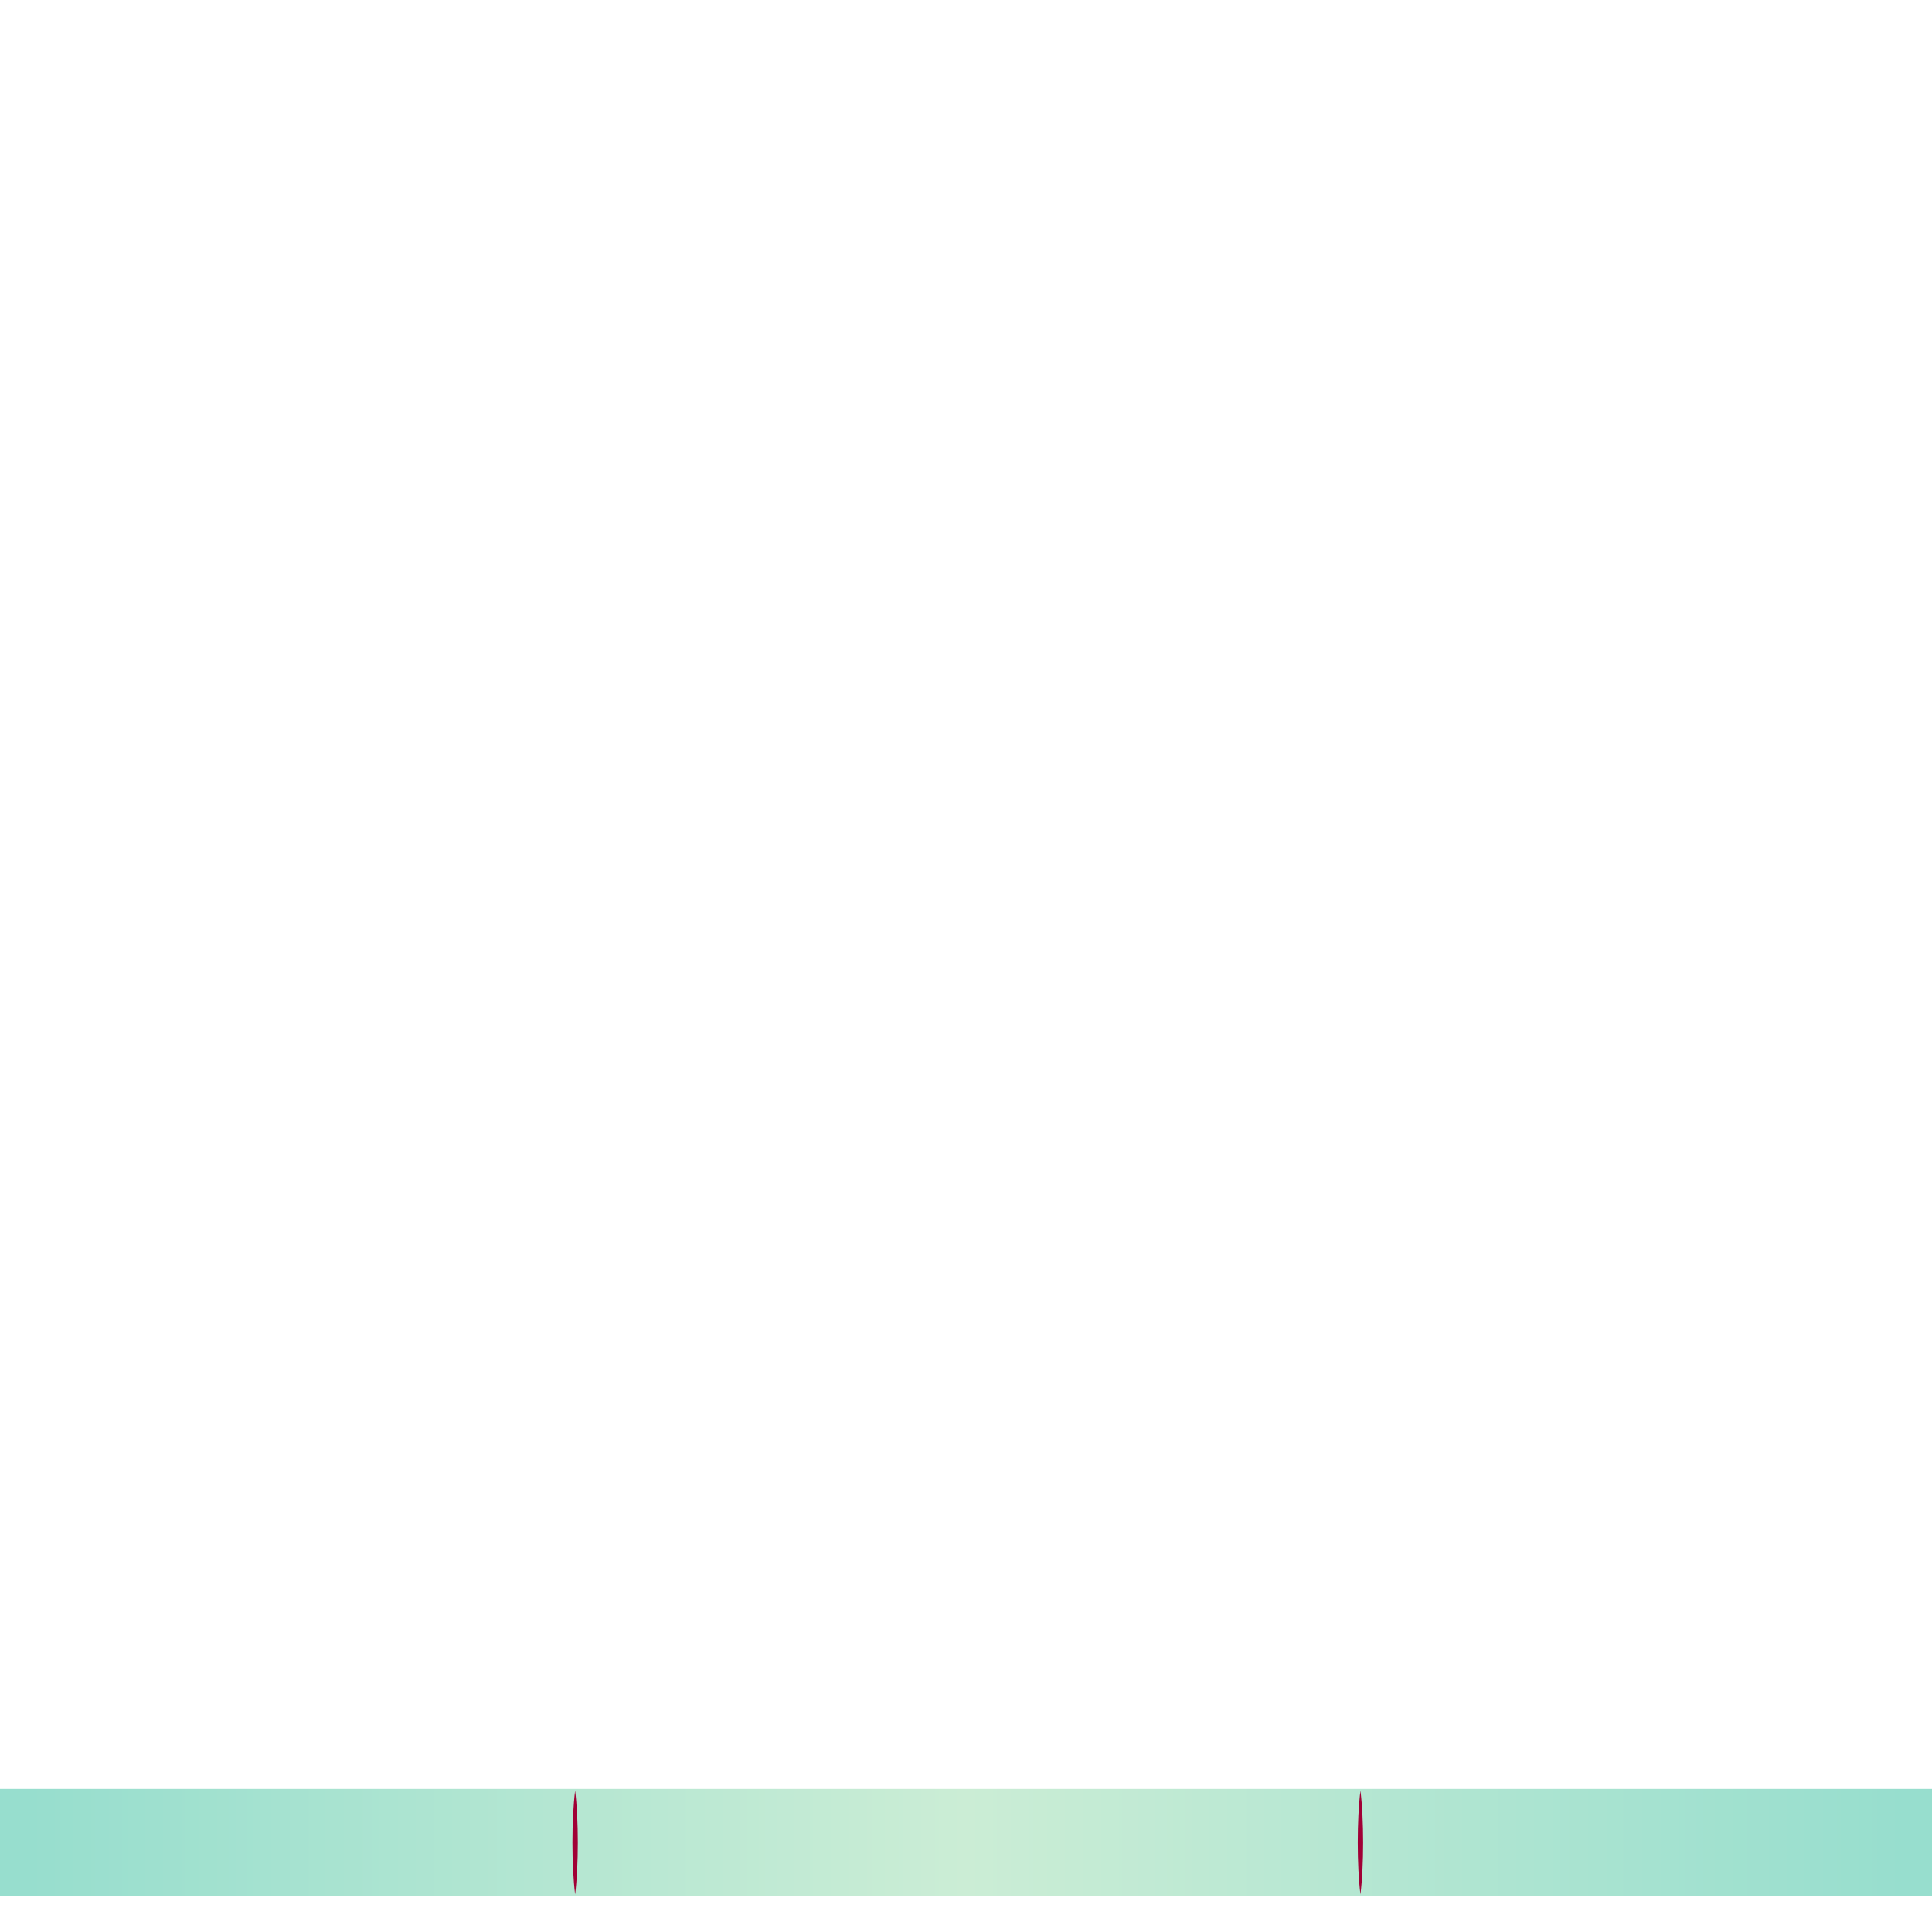 <svg width="1080" height="1080" viewBox="0 0 1080 1080" fill="none" xmlns="http://www.w3.org/2000/svg">
<g clip-path="url(#clip0_426_1592)">
<rect y="1000" width="1080" height="60" fill="url(#paint0_radial_426_1592)"/>
<path d="M321.5 1059C323.5 1042.98 323.5 1017.02 321.5 1001C319.5 1017.02 319.5 1042.98 321.5 1059Z" fill="#A10035"/>
<path d="M760.5 1059C762.5 1042.98 762.5 1017.02 760.5 1001C758.5 1017.02 758.5 1042.98 760.5 1059Z" fill="#A10035"/>
</g>
<defs>
<radialGradient id="paint0_radial_426_1592" cx="0" cy="0" r="1" gradientUnits="userSpaceOnUse" gradientTransform="translate(540 1030) scale(525.841 9926.35)">
<stop stop-color="#CBEDD5"/>
<stop offset="1" stop-color="#97DECE"/>
</radialGradient>
<clipPath id="clip0_426_1592">
<rect width="1080" height="1080" fill="white"/>
</clipPath>
</defs>
</svg>
